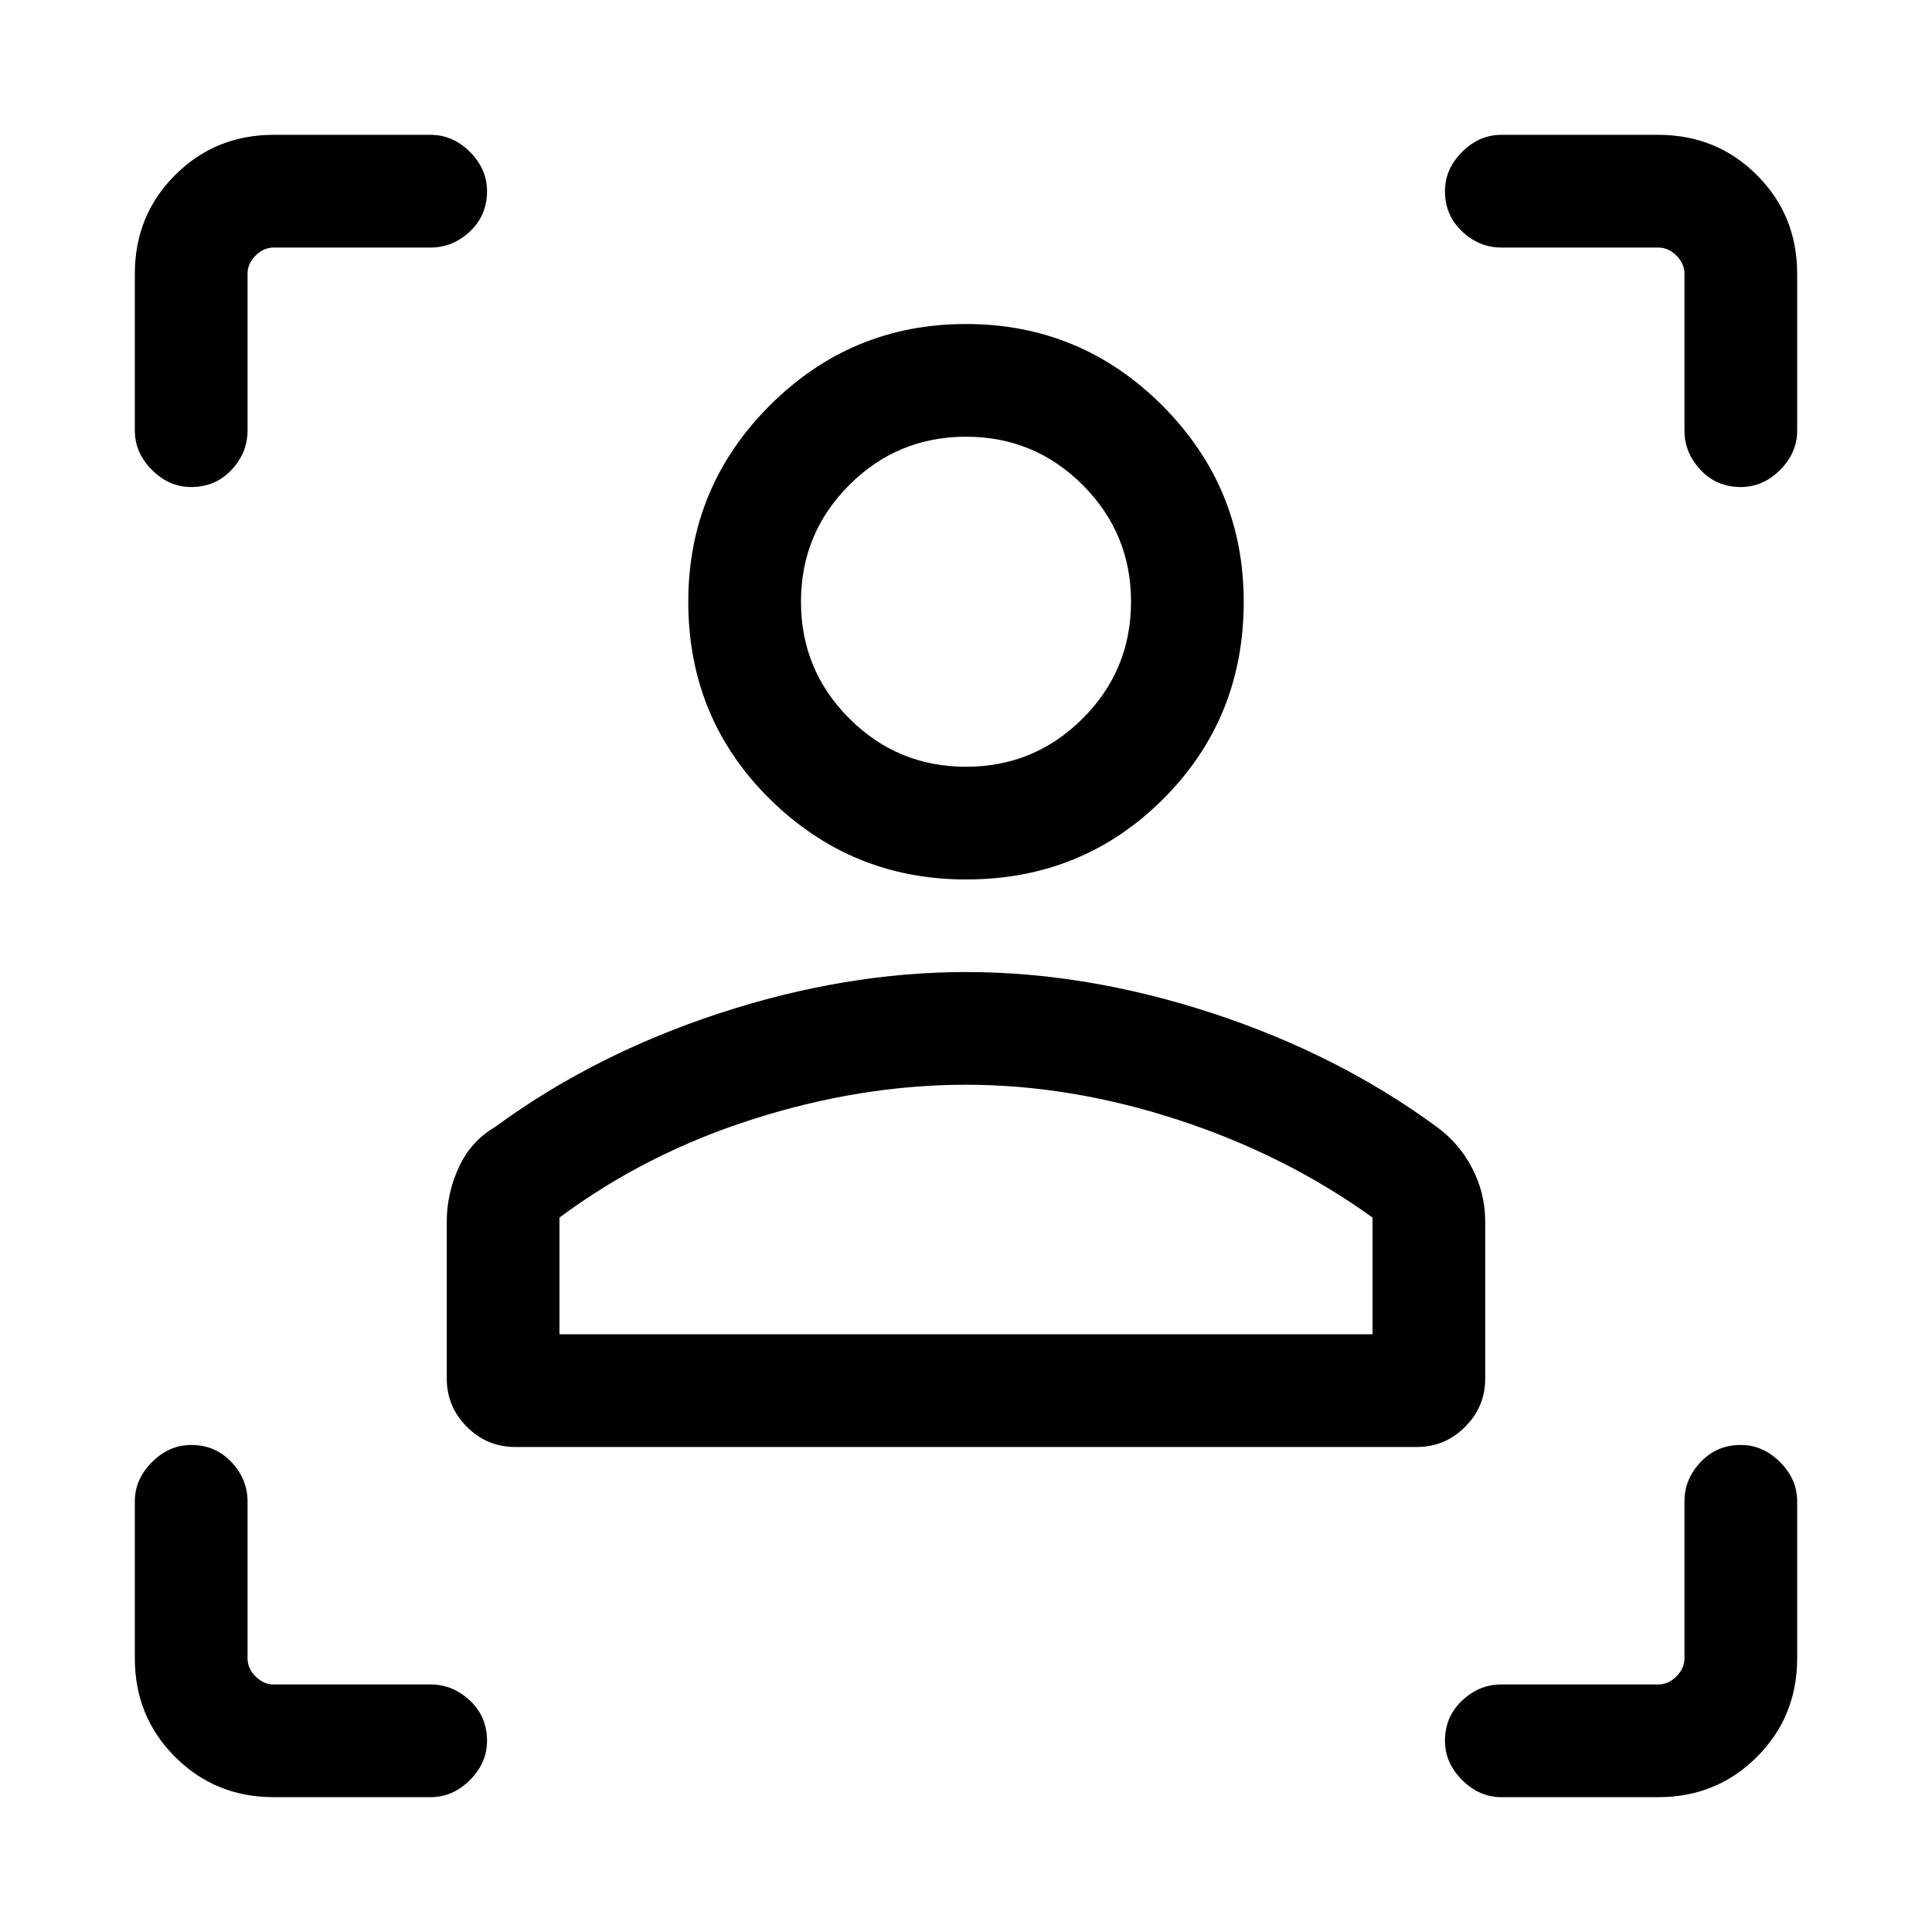 <svg xmlns="http://www.w3.org/2000/svg" height="24" width="24"><path d="M17.6 17.975H6.4q-.35 0-.6-.25t-.25-.6v-1.95q0-.35.15-.675.15-.325.45-.5 1.225-.9 2.788-1.413 1.562-.512 3.062-.512 1.5 0 3.062.512Q16.625 13.1 17.85 14q.275.2.438.512.162.313.162.663v1.95q0 .35-.25.6t-.6.25Zm-10.65-1.4h10.1v-1.45q-1.075-.775-2.412-1.213-1.338-.437-2.638-.437-1.3 0-2.637.425-1.338.425-2.413 1.225Zm5.05-5.65q-1.425 0-2.438-1-1.012-1-1.012-2.45 0-1.425 1.012-2.438Q10.575 4.025 12 4.025q1.425 0 2.438 1.012Q15.45 6.05 15.45 7.475q0 1.45-1 2.45-1 1-2.45 1Zm0-1.4q.85 0 1.45-.6t.6-1.45q0-.85-.6-1.45t-1.45-.6q-.85 0-1.45.6t-.6 1.45q0 .85.6 1.45t1.45.6Zm0 7.05Zm0-9.1Zm-6.65-4.4H3.4q-.125 0-.225.1t-.1.225v1.95q0 .275-.2.488-.2.212-.5.212-.275 0-.487-.212-.213-.213-.213-.488V3.4q0-.725.5-1.225.5-.5 1.225-.5h1.95q.275 0 .488.212.212.213.212.488 0 .3-.212.5-.213.2-.488.2ZM3.4 22.325q-.725 0-1.225-.5-.5-.5-.5-1.225v-1.95q0-.275.213-.487.212-.213.487-.213.3 0 .5.213.2.212.2.487v1.95q0 .125.1.225t.225.1h1.95q.275 0 .488.2.212.2.212.5 0 .275-.212.487-.213.213-.488.213Zm17.2 0h-1.95q-.275 0-.487-.213-.213-.212-.213-.487 0-.3.213-.5.212-.2.487-.2h1.95q.125 0 .225-.1t.1-.225v-1.95q0-.275.2-.487.2-.213.5-.213.275 0 .488.213.212.212.212.487v1.95q0 .725-.5 1.225-.5.5-1.225.5Zm-1.95-19.25q-.275 0-.487-.2-.213-.2-.213-.5 0-.275.213-.488.212-.212.487-.212h1.95q.725 0 1.225.5.5.5.5 1.225v1.95q0 .275-.212.488-.213.212-.488.212-.3 0-.5-.212-.2-.213-.2-.488V3.4q0-.125-.1-.225t-.225-.1Z"/></svg>